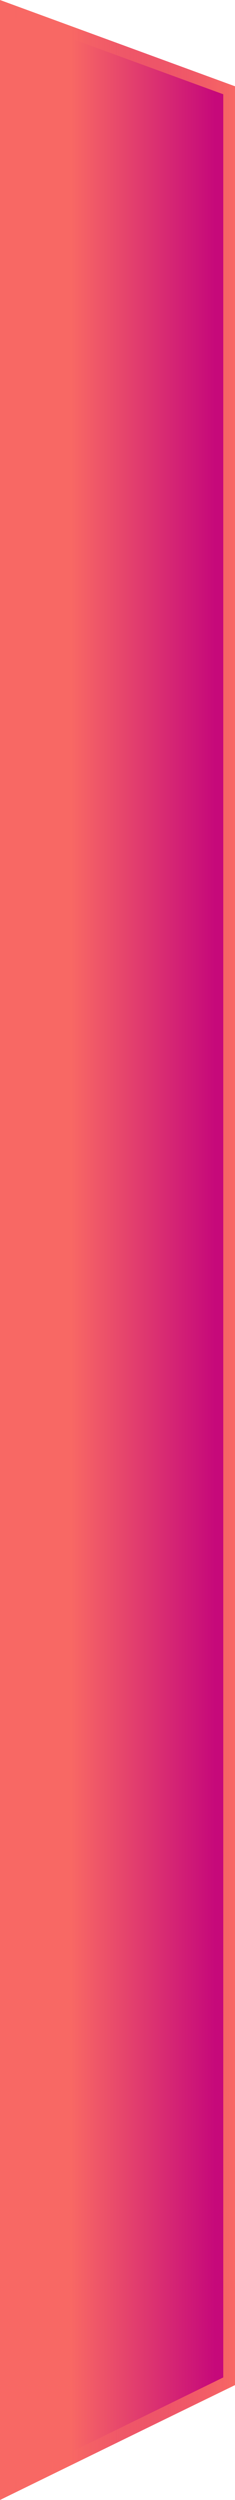 <?xml version="1.0" encoding="utf-8"?>
<!-- Generator: Adobe Illustrator 23.1.1, SVG Export Plug-In . SVG Version: 6.00 Build 0)  -->
<svg version="1.1" id="Capa_1" xmlns="http://www.w3.org/2000/svg" xmlns:xlink="http://www.w3.org/1999/xlink" x="0px" y="0px"
	 viewBox="0 0 80 848.7" style="enable-background:new 0 0 80 848.7;" xml:space="preserve">
<style type="text/css">
	.st0{fill:url(#SVGID_1_);}
	.st1{fill:url(#SVGID_2_);}
</style>
<g>
	
		<linearGradient id="SVGID_1_" gradientUnits="userSpaceOnUse" x1="81.936" y1="326.666" x2="-2.051" y2="326.666" gradientTransform="matrix(1 0 0 -1 0 750.993)">
		<stop  offset="0.104" style="stop-color:#C6097A"/>
		<stop  offset="0.688" style="stop-color:#F86864"/>
	</linearGradient>
	<polygon class="st0" points="80,809.6 0,848.7 0,0 80,29.3 	"/>
	<linearGradient id="SVGID_2_" gradientUnits="userSpaceOnUse" x1="80" y1="424.327" x2="8.344641e-07" y2="424.327">
		<stop  offset="0" style="stop-color:#F86864"/>
		<stop  offset="0.996" style="stop-color:#F86864;stop-opacity:0"/>
	</linearGradient>
	<path class="st1" d="M4,5.7l72,26.3v775.1L4,842.3V5.7 M0,0v848.7l80-39V29.3L0,0L0,0z"/>
</g>
</svg>
